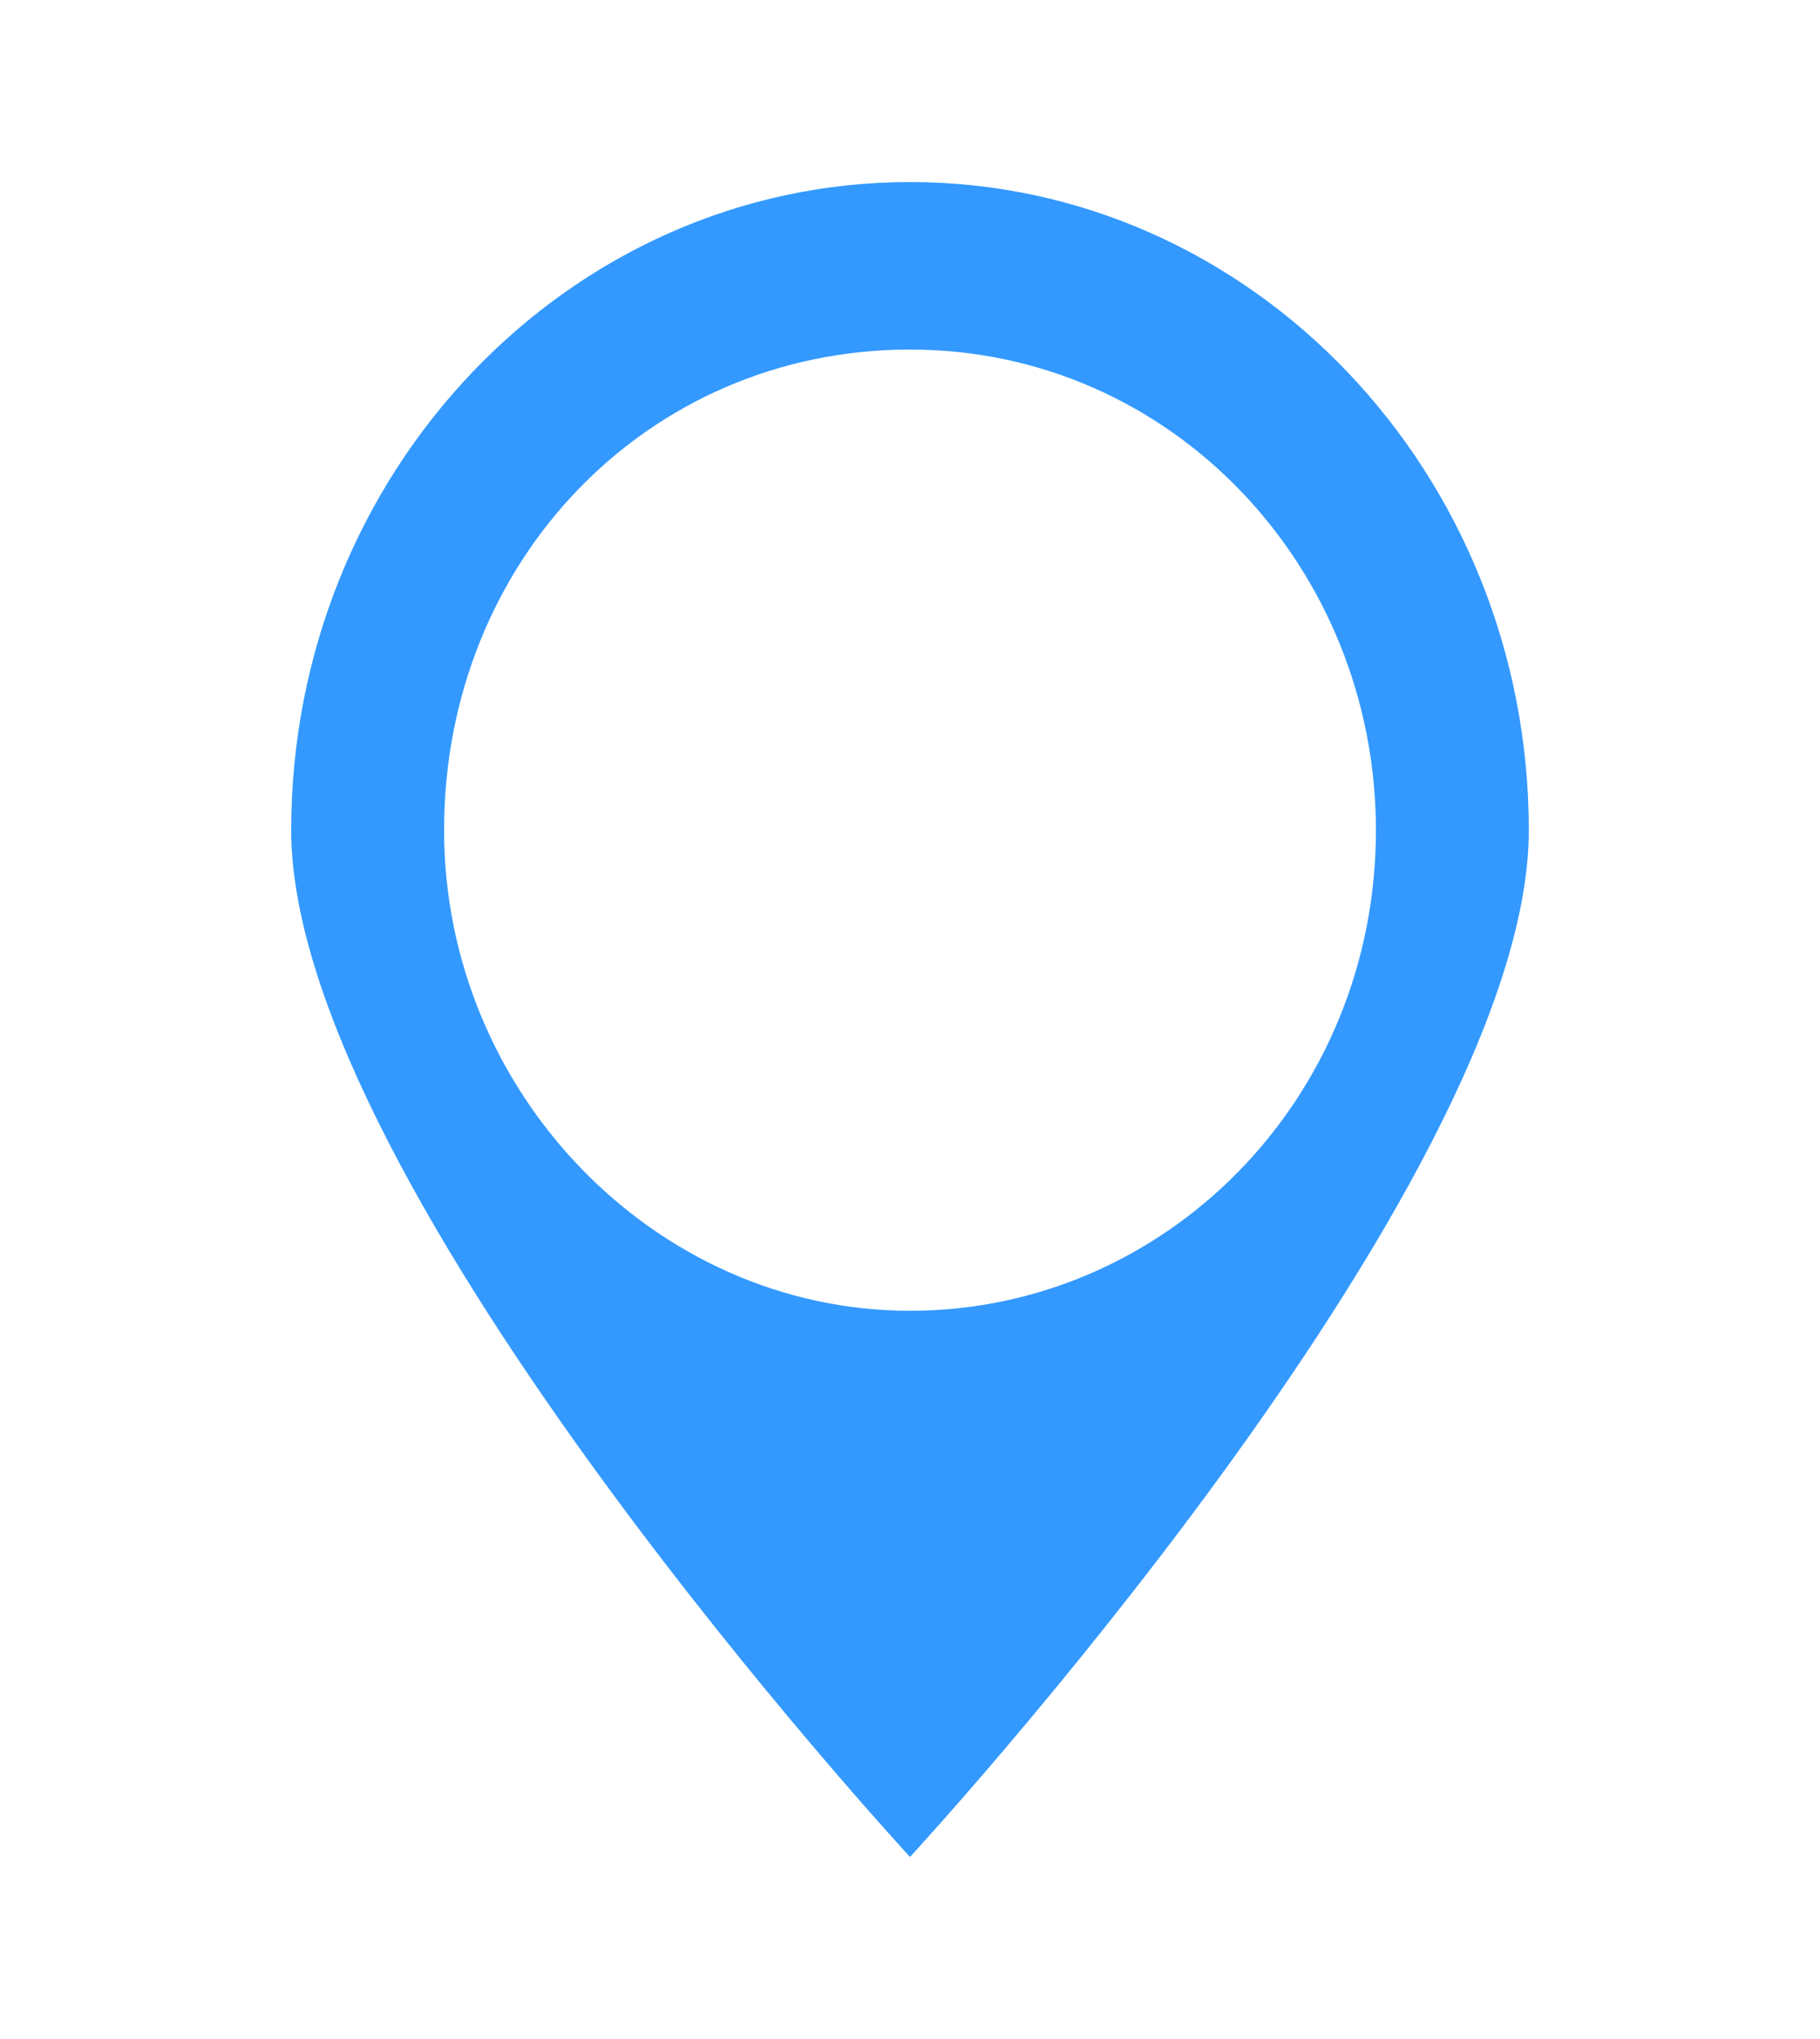 <?xml version="1.0" encoding="utf-8"?>
<!-- Generator: Adobe Illustrator 18.0.0, SVG Export Plug-In . SVG Version: 6.00 Build 0)  -->
<!DOCTYPE svg PUBLIC "-//W3C//DTD SVG 1.1//EN" "http://www.w3.org/Graphics/SVG/1.1/DTD/svg11.dtd">
<svg version="1.1" id="Слой_1" xmlns="http://www.w3.org/2000/svg" xmlns:xlink="http://www.w3.org/1999/xlink" x="0px" y="0px"
	 width="25px" height="28px" viewBox="0 0 25 28" enable-background="new 0 0 25 28" xml:space="preserve">
<path fill="#3399FF" d="M12.5,2.5c-4.7,0-8.5,4-8.5,8.9c0,4.9,8.5,14.1,8.5,14.1S21,16.3,21,11.4C21,6.5,17.2,2.5,12.5,2.5z
	 M12.5,18c-3.5,0-6.4-3-6.4-6.6c0-3.7,2.8-6.6,6.4-6.6s6.4,3,6.4,6.6C18.9,15.1,16,18,12.5,18z"/>
</svg>

